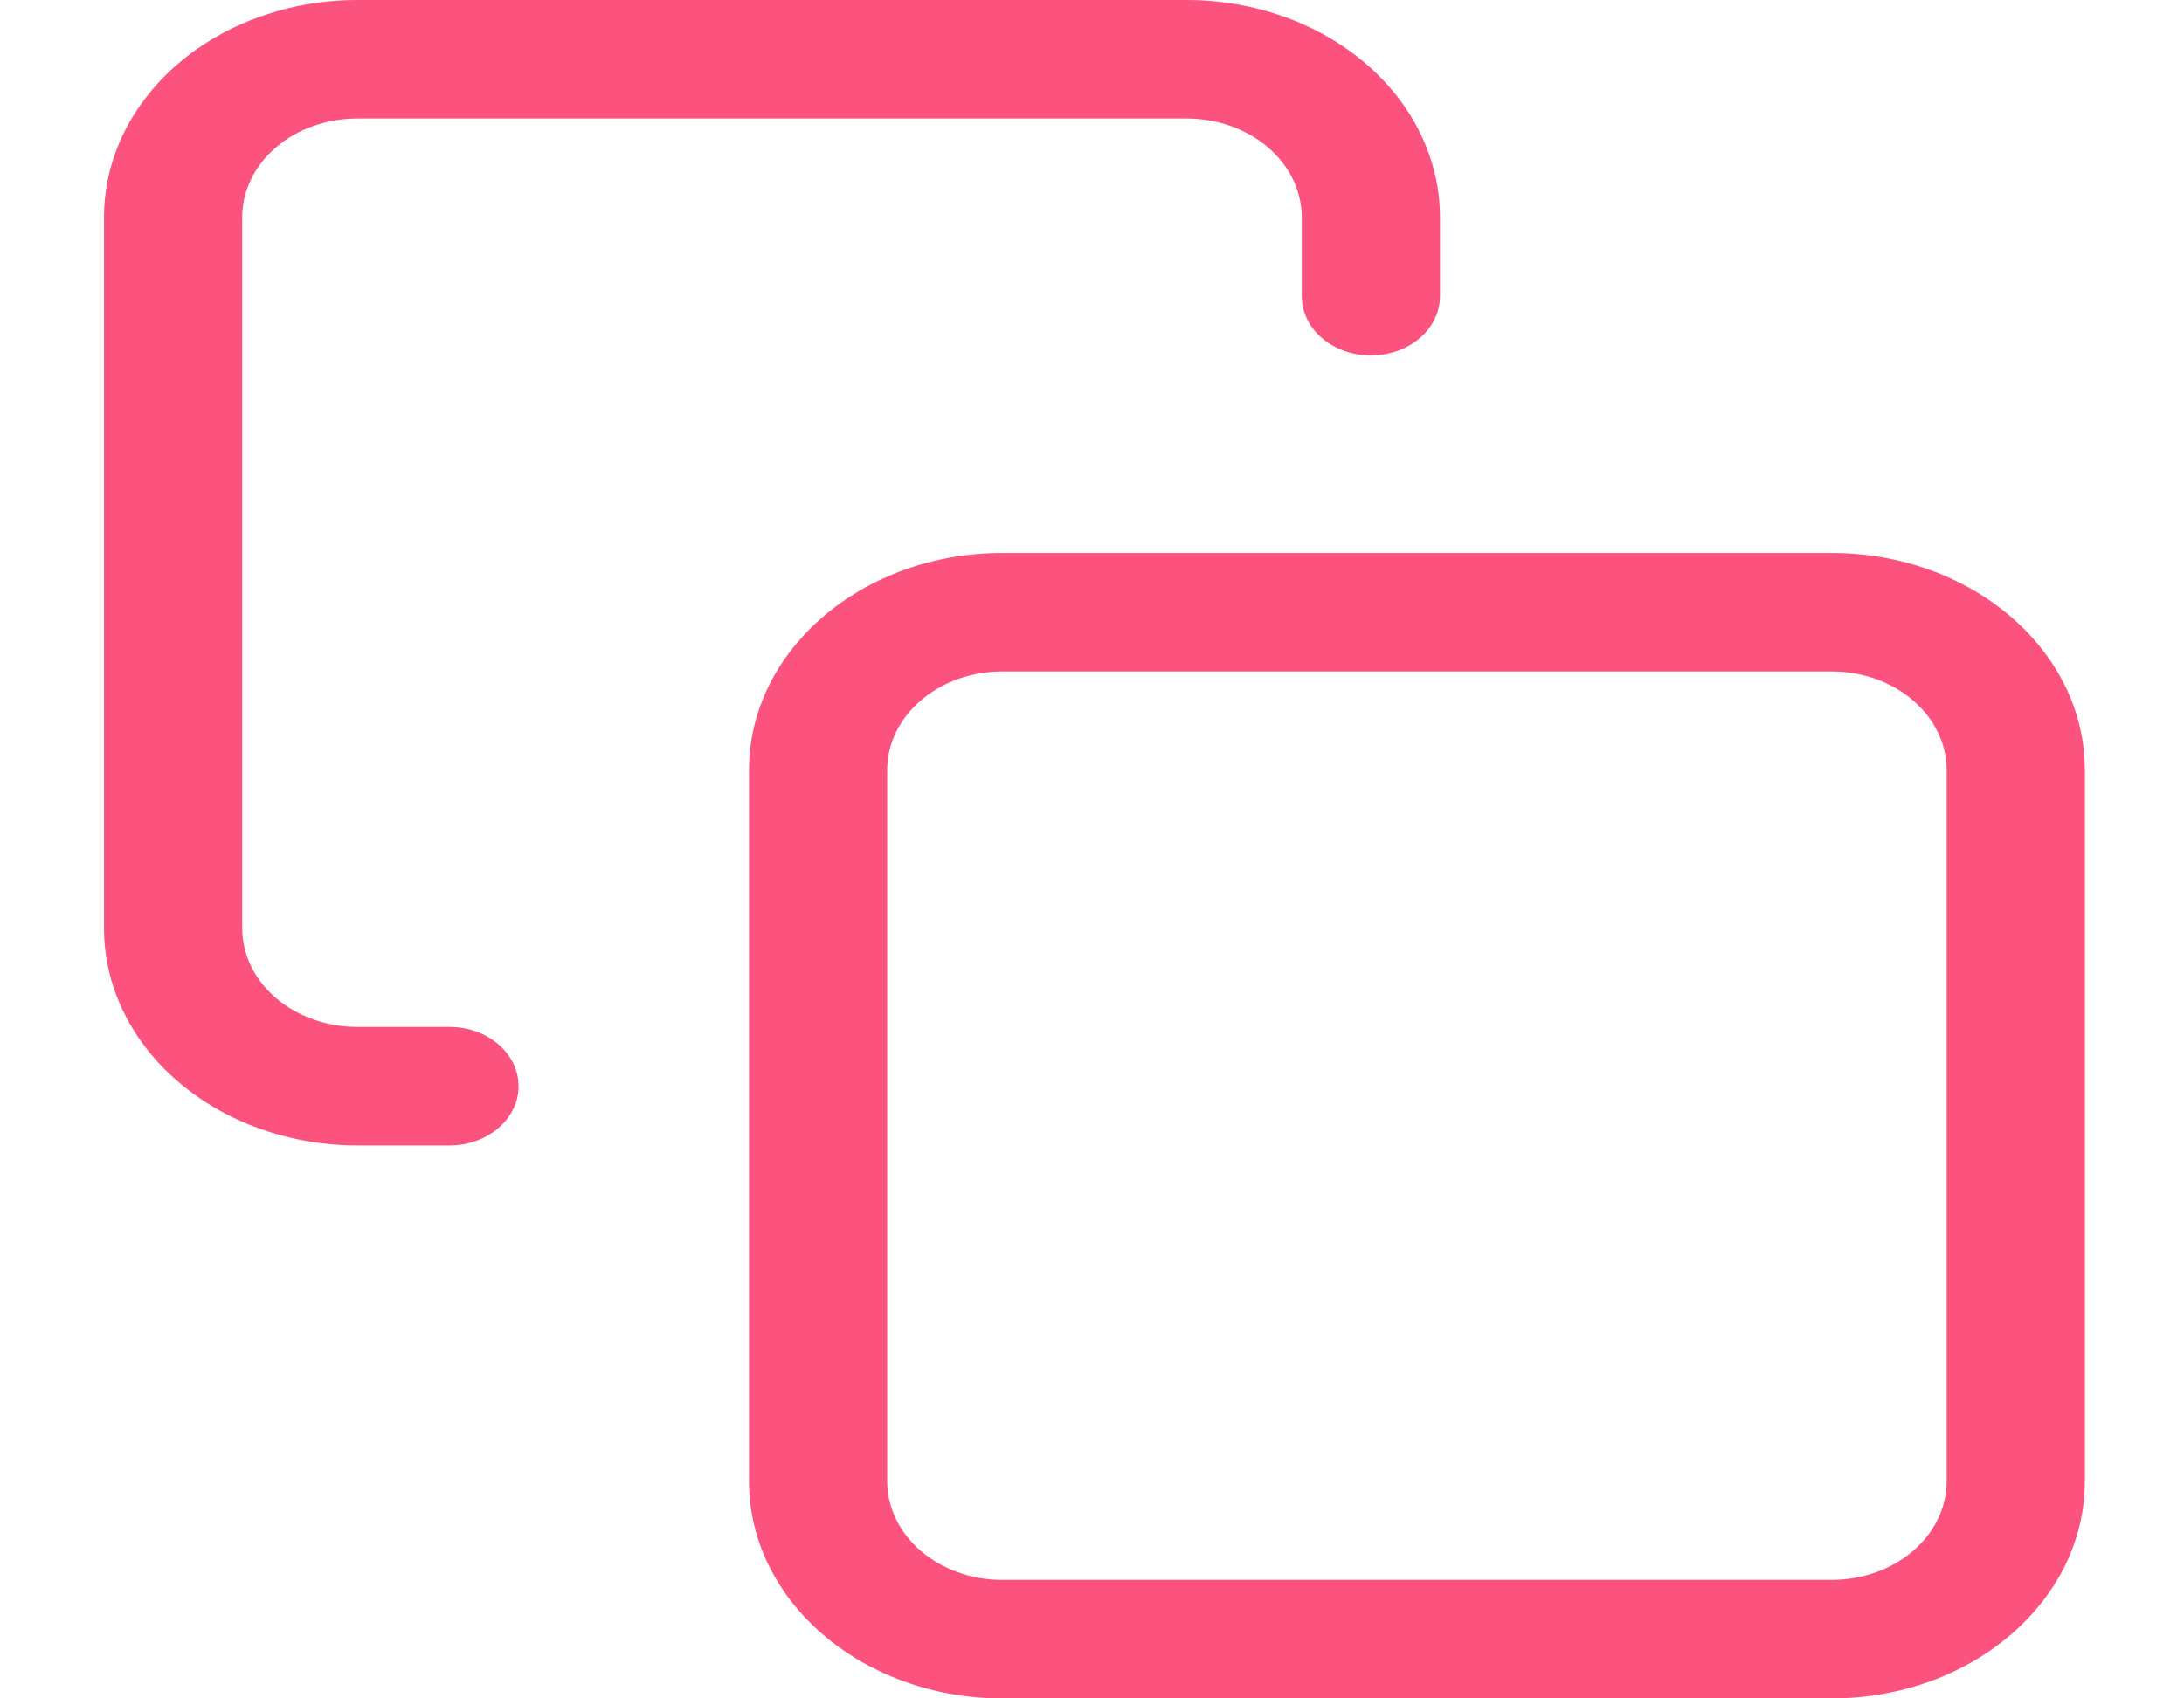 <svg width="18" height="14" viewBox="0 0 18 14" fill="none" xmlns="http://www.w3.org/2000/svg">
<path fill-rule="evenodd" clip-rule="evenodd" d="M2.945 0.977C2.694 0.977 2.452 1.062 2.274 1.215C2.096 1.368 1.996 1.575 1.996 1.791V7.651C1.996 7.867 2.096 8.074 2.274 8.227C2.452 8.379 2.694 8.465 2.945 8.465H3.705C4.019 8.465 4.274 8.684 4.274 8.954C4.274 9.223 4.019 9.442 3.705 9.442H2.945C2.391 9.442 1.86 9.253 1.469 8.917C1.077 8.582 0.857 8.126 0.857 7.651V1.791C0.857 1.316 1.077 0.86 1.469 0.524C1.86 0.189 2.391 0 2.945 0H9.78C10.334 0 10.865 0.189 11.256 0.524C11.648 0.86 11.868 1.316 11.868 1.791V2.442C11.868 2.712 11.613 2.93 11.298 2.93C10.984 2.93 10.729 2.712 10.729 2.442V1.791C10.729 1.575 10.629 1.368 10.451 1.215C10.273 1.062 10.031 0.977 9.78 0.977H2.945ZM8.261 5.535C7.737 5.535 7.312 5.899 7.312 6.349V12.209C7.312 12.659 7.737 13.023 8.261 13.023H15.095C15.62 13.023 16.044 12.659 16.044 12.209V6.349C16.044 5.899 15.62 5.535 15.095 5.535H8.261ZM6.173 6.349C6.173 5.36 7.108 4.558 8.261 4.558H15.095C16.249 4.558 17.183 5.36 17.183 6.349V12.209C17.183 13.198 16.249 14 15.095 14H8.261C7.108 14 6.173 13.198 6.173 12.209V6.349Z" fill="#FC527E"/>
</svg>
